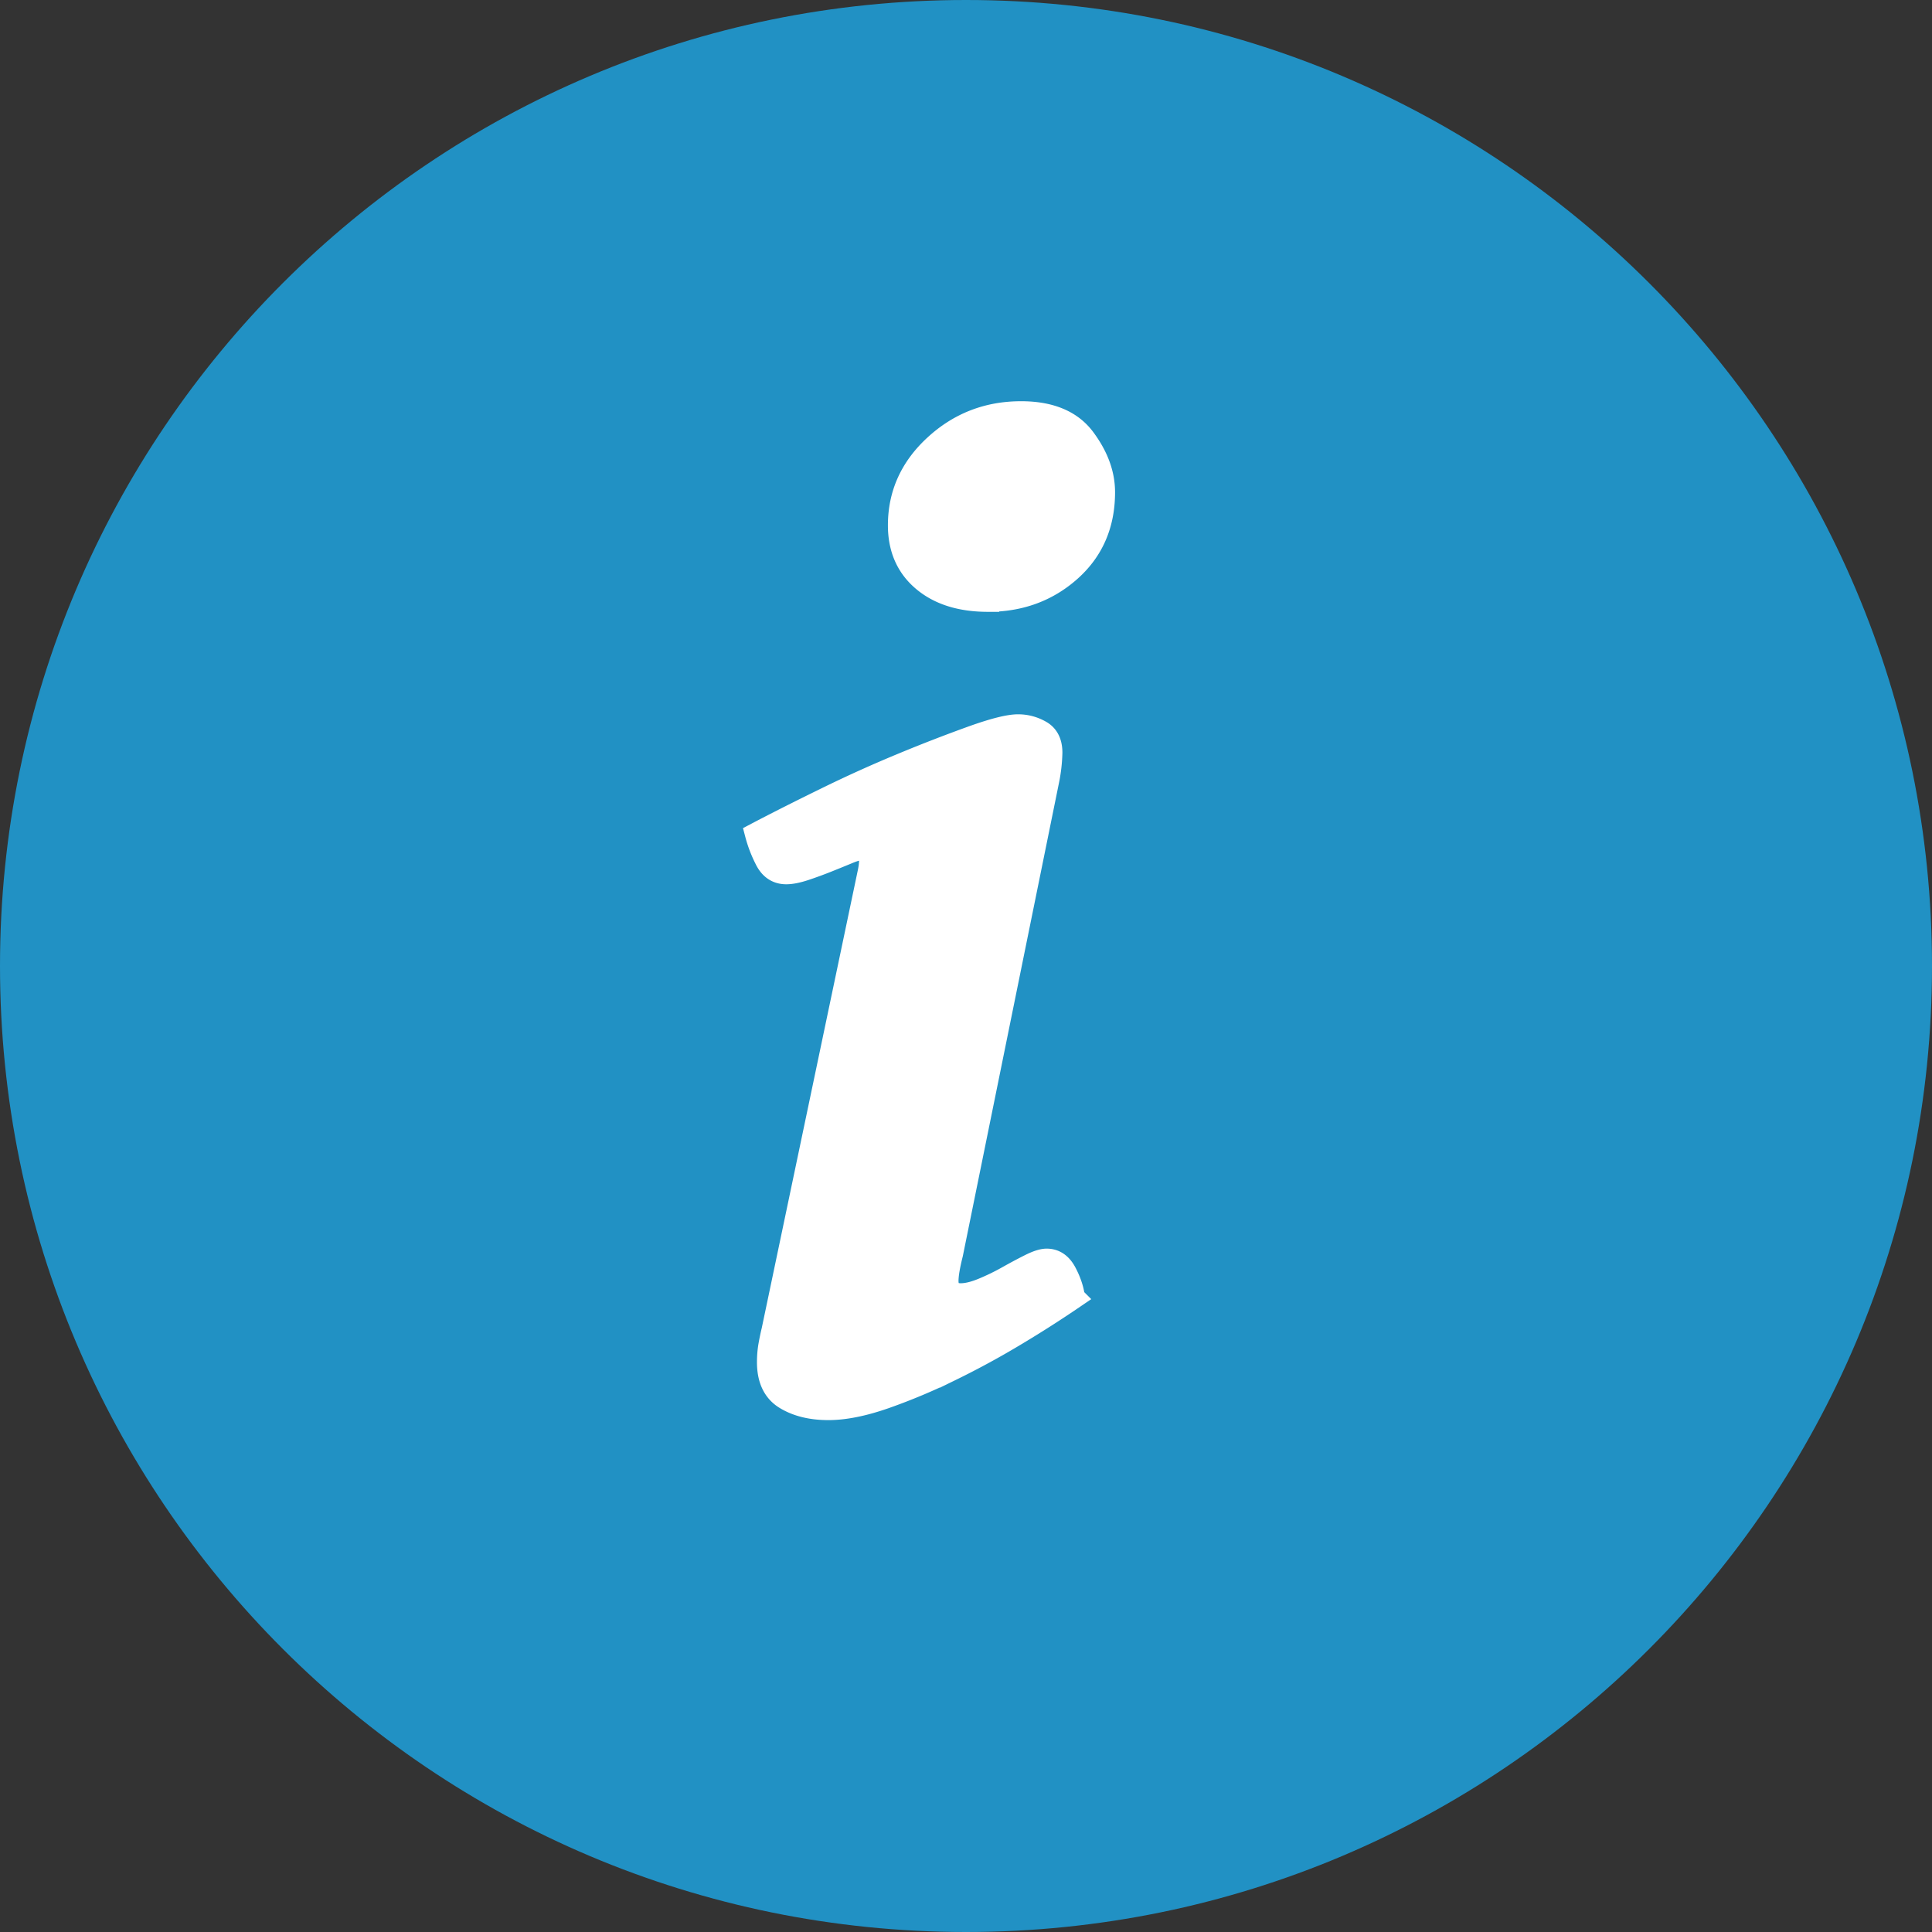 <svg width="86" height="86" viewBox="0 0 86 86" xmlns="http://www.w3.org/2000/svg">
  <rect x="0" y="0" width="86" height="86" fill="#333333" stroke="none"/>
  <g fill="none" fill-rule="evenodd">
    <path d="M43 86c23.748 0 43-19.252 43-43S66.748 0 43 0 0 19.252 0 43s19.252 43 43 43z" fill="#2191C4"/>
    <path d="M43.977 26.735c-1.207 0-2.167-.301-2.881-.904-.715-.603-1.072-1.419-1.072-2.446 0-1.385.535-2.568 1.608-3.55 1.072-.984 2.344-1.475 3.819-1.475 1.295 0 2.233.391 2.813 1.173.581.781.871 1.574.871 2.378 0 1.43-.502 2.59-1.507 3.484-1.005.893-2.222 1.34-3.651 1.34zm-1.608 29.078c-.135.536-.202.938-.202 1.206 0 .402.201.603.603.603.269 0 .592-.078.972-.234.38-.157.748-.335 1.105-.536.358-.201.693-.38 1.005-.536.313-.157.559-.235.738-.235.357 0 .636.19.837.57.201.38.324.748.368 1.105a51.666 51.666 0 0 1-2.512 1.608c-.96.58-1.943 1.117-2.948 1.608a26.893 26.893 0 0 1-2.948 1.24c-.96.335-1.798.502-2.513.502-.759 0-1.395-.156-1.909-.469-.514-.313-.77-.849-.77-1.608 0-.268.022-.525.066-.77.045-.246.09-.458.134-.637l4.288-20.435c.135-.67.023-1.005-.334-1.005-.135 0-.335.056-.603.168-.269.111-.57.234-.905.368-.335.134-.67.257-1.005.369-.335.111-.614.167-.837.167-.403 0-.704-.2-.905-.603a5.613 5.613 0 0 1-.436-1.139c.85-.447 1.865-.96 3.049-1.54a58.447 58.447 0 0 1 3.484-1.575 70.802 70.802 0 0 1 3.115-1.206c.939-.335 1.608-.503 2.01-.503.358 0 .693.09 1.005.268.313.179.47.491.47.938a6.931 6.931 0 0 1-.134 1.206l-4.288 21.105z" stroke="#FFF" fill="#FFF"/>
  </g>
</svg>
